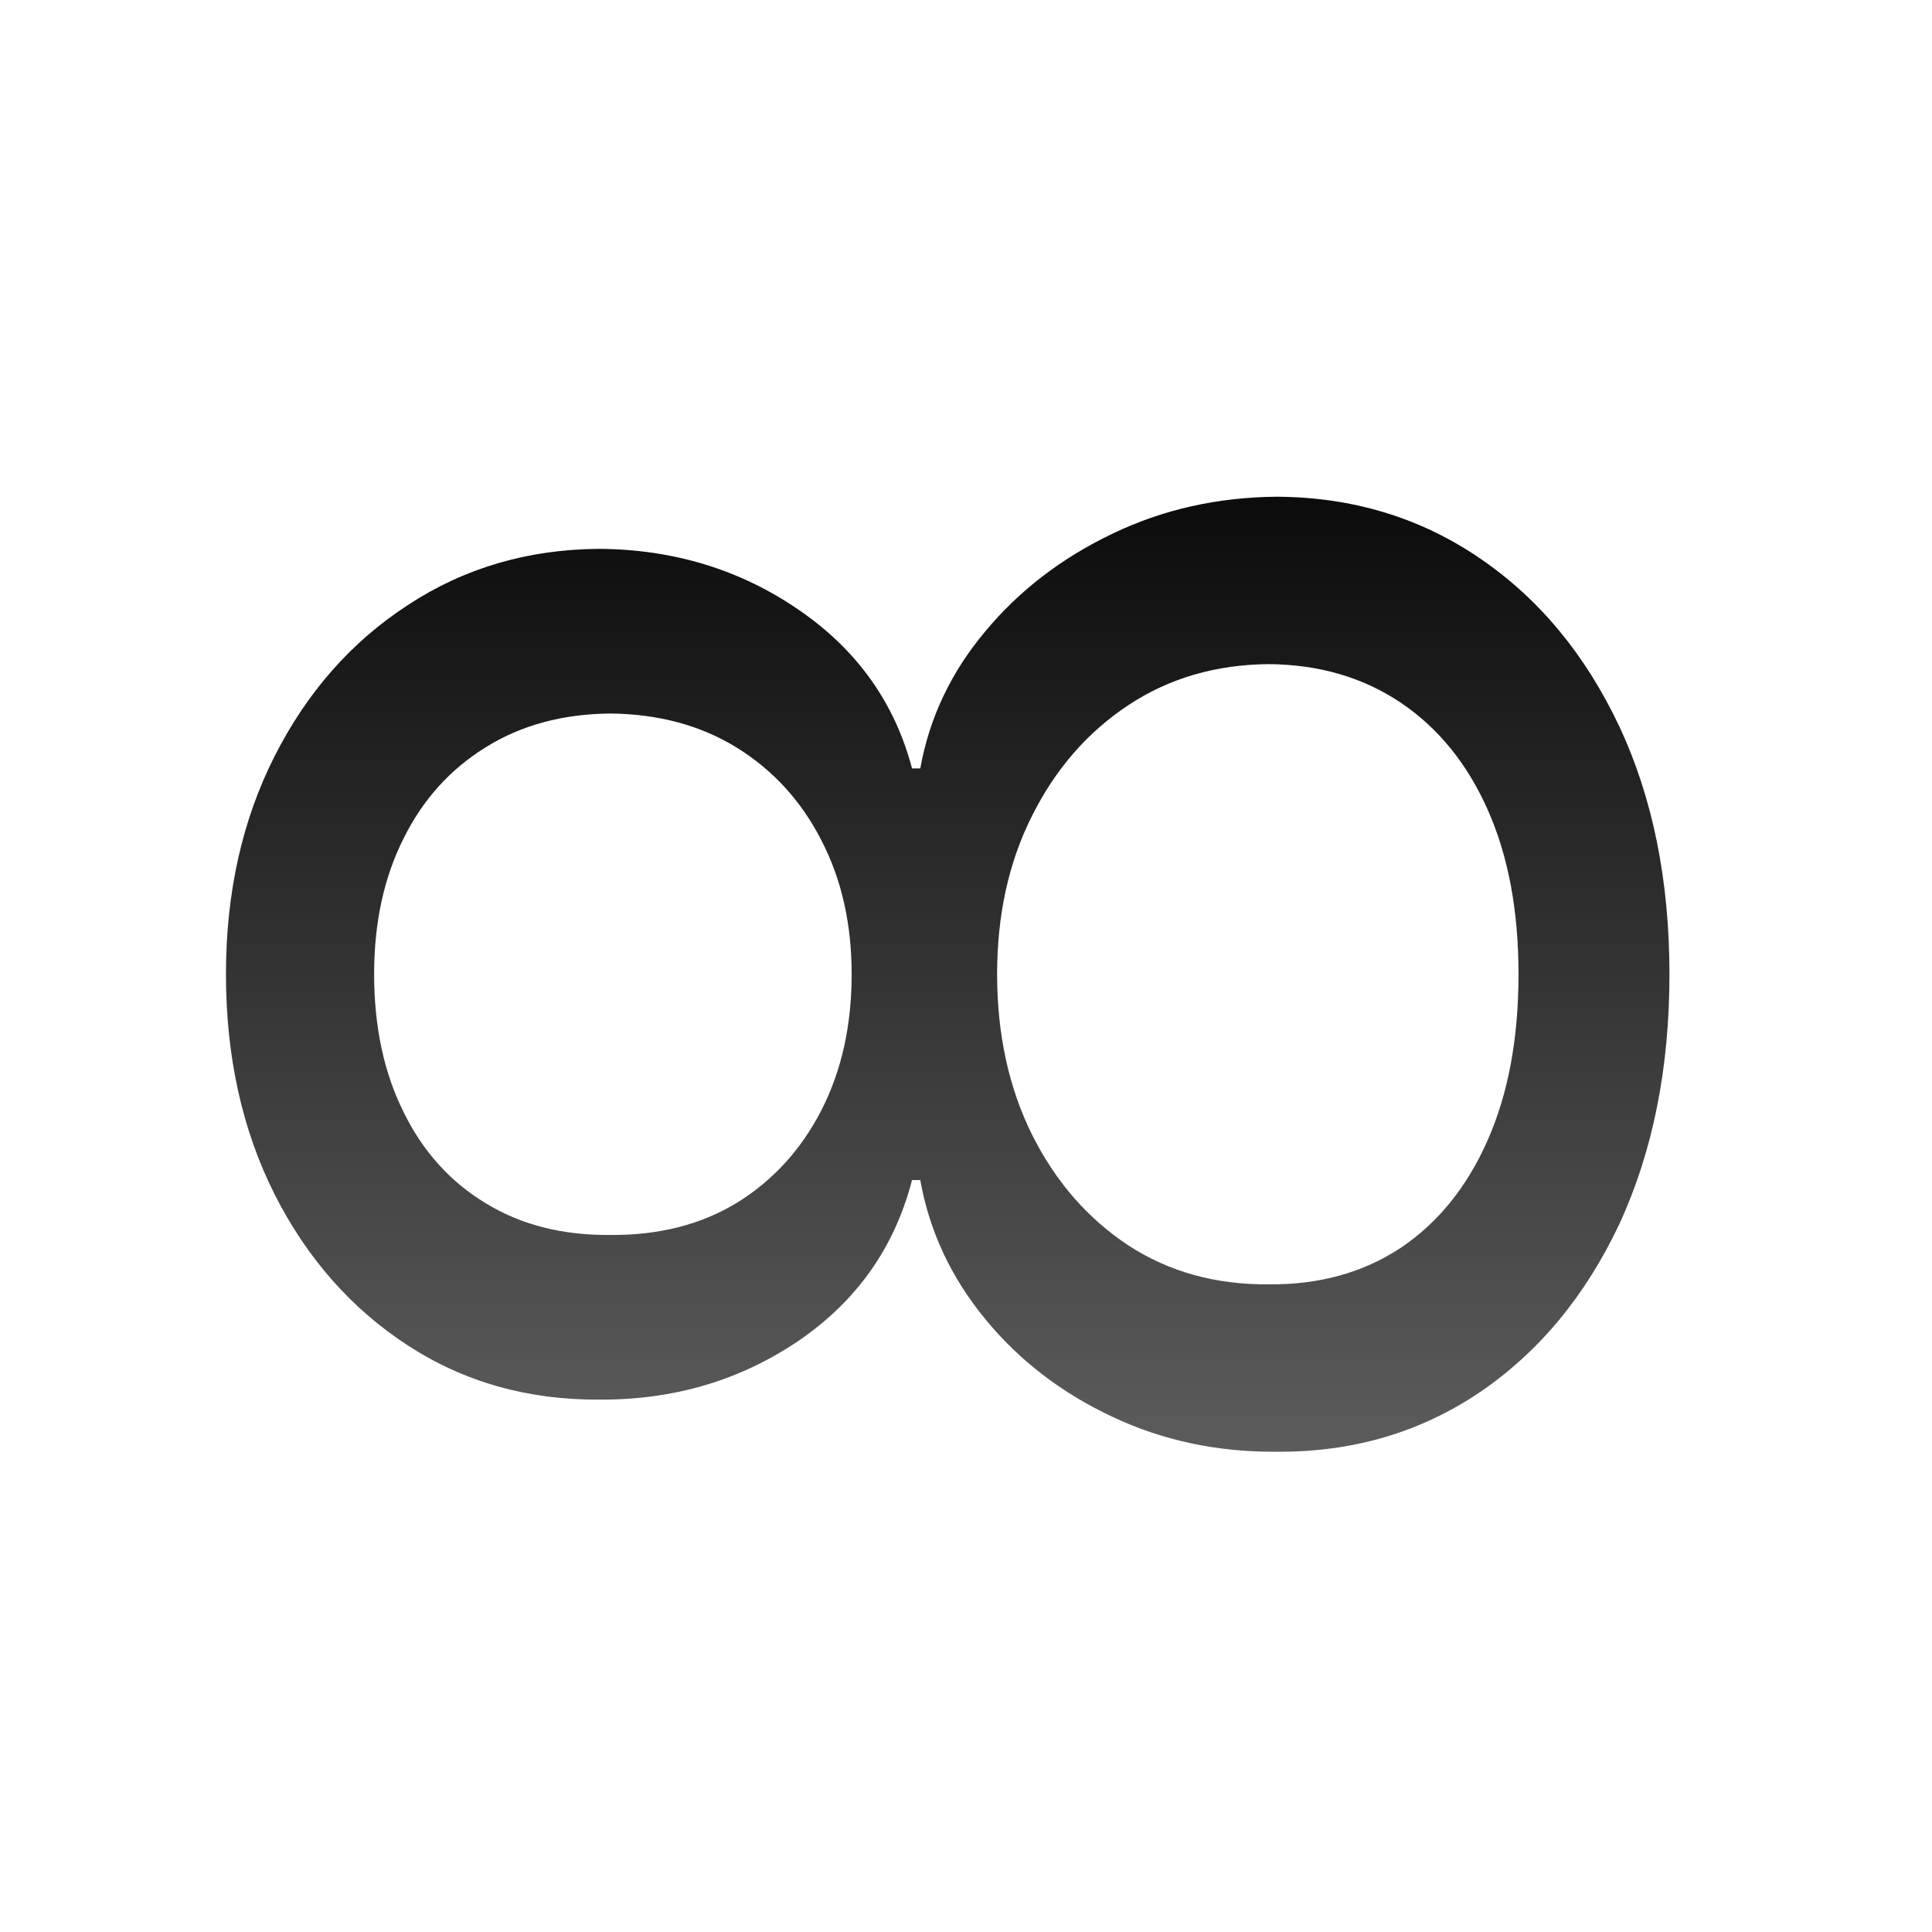 <svg width="48" height="48" viewBox="0 0 48 48" fill="none" xmlns="http://www.w3.org/2000/svg">
<g clip-path="url(#clip0_203_23)">
<path d="M41.477 24.204C41.477 26.546 41.062 28.614 40.233 30.409C39.392 32.193 38.239 33.585 36.773 34.585C35.295 35.585 33.614 36.08 31.727 36.068C30.25 36.08 28.886 35.79 27.636 35.199C26.375 34.608 25.324 33.801 24.483 32.778C23.631 31.744 23.091 30.591 22.864 29.318H22.659C22.227 30.989 21.29 32.318 19.847 33.307C18.392 34.295 16.739 34.784 14.886 34.773C13.114 34.784 11.528 34.335 10.131 33.426C8.733 32.517 7.631 31.267 6.824 29.676C6.017 28.074 5.614 26.25 5.614 24.204C5.614 22.182 6.017 20.375 6.824 18.784C7.631 17.193 8.733 15.943 10.131 15.034C11.528 14.114 13.114 13.648 14.886 13.636C16.739 13.648 18.392 14.153 19.847 15.153C21.29 16.142 22.227 17.454 22.659 19.091H22.864C23.091 17.829 23.631 16.693 24.483 15.682C25.324 14.671 26.375 13.864 27.636 13.261C28.886 12.659 30.25 12.352 31.727 12.341C33.614 12.352 35.295 12.864 36.773 13.875C38.239 14.875 39.392 16.267 40.233 18.051C41.062 19.824 41.477 21.875 41.477 24.204ZM37.727 24.204C37.727 22.625 37.472 21.261 36.96 20.114C36.449 18.966 35.727 18.079 34.795 17.454C33.864 16.829 32.773 16.511 31.523 16.5C30.204 16.511 29.04 16.852 28.028 17.523C27.017 18.193 26.222 19.108 25.642 20.267C25.062 21.415 24.773 22.727 24.773 24.204C24.773 25.693 25.062 27.023 25.642 28.193C26.222 29.352 27.017 30.267 28.028 30.938C29.04 31.597 30.204 31.921 31.523 31.909C32.773 31.921 33.864 31.619 34.795 31.006C35.727 30.381 36.449 29.489 36.96 28.329C37.472 27.171 37.727 25.796 37.727 24.204ZM21.159 24.204C21.159 22.954 20.909 21.847 20.409 20.881C19.909 19.903 19.21 19.136 18.312 18.579C17.415 18.023 16.364 17.739 15.159 17.727C13.977 17.739 12.949 18.017 12.074 18.562C11.188 19.108 10.506 19.864 10.028 20.829C9.54 21.796 9.295 22.921 9.295 24.204C9.295 25.511 9.54 26.653 10.028 27.631C10.506 28.608 11.188 29.364 12.074 29.898C12.949 30.432 13.977 30.693 15.159 30.682C16.364 30.693 17.415 30.426 18.312 29.881C19.21 29.324 19.909 28.557 20.409 27.579C20.909 26.602 21.159 25.477 21.159 24.204Z" fill="url(#paint0_linear_203_23)"/>
</g>
<defs>
<linearGradient id="paint0_linear_203_23" x1="24" y1="9" x2="24" y2="39" gradientUnits="userSpaceOnUse">
<stop/>
<stop offset="1" stop-color="#666666"/>
</linearGradient>
<clipPath id="clip0_203_23">
<rect width="48" height="48" fill="white"/>
</clipPath>
</defs>
</svg>
